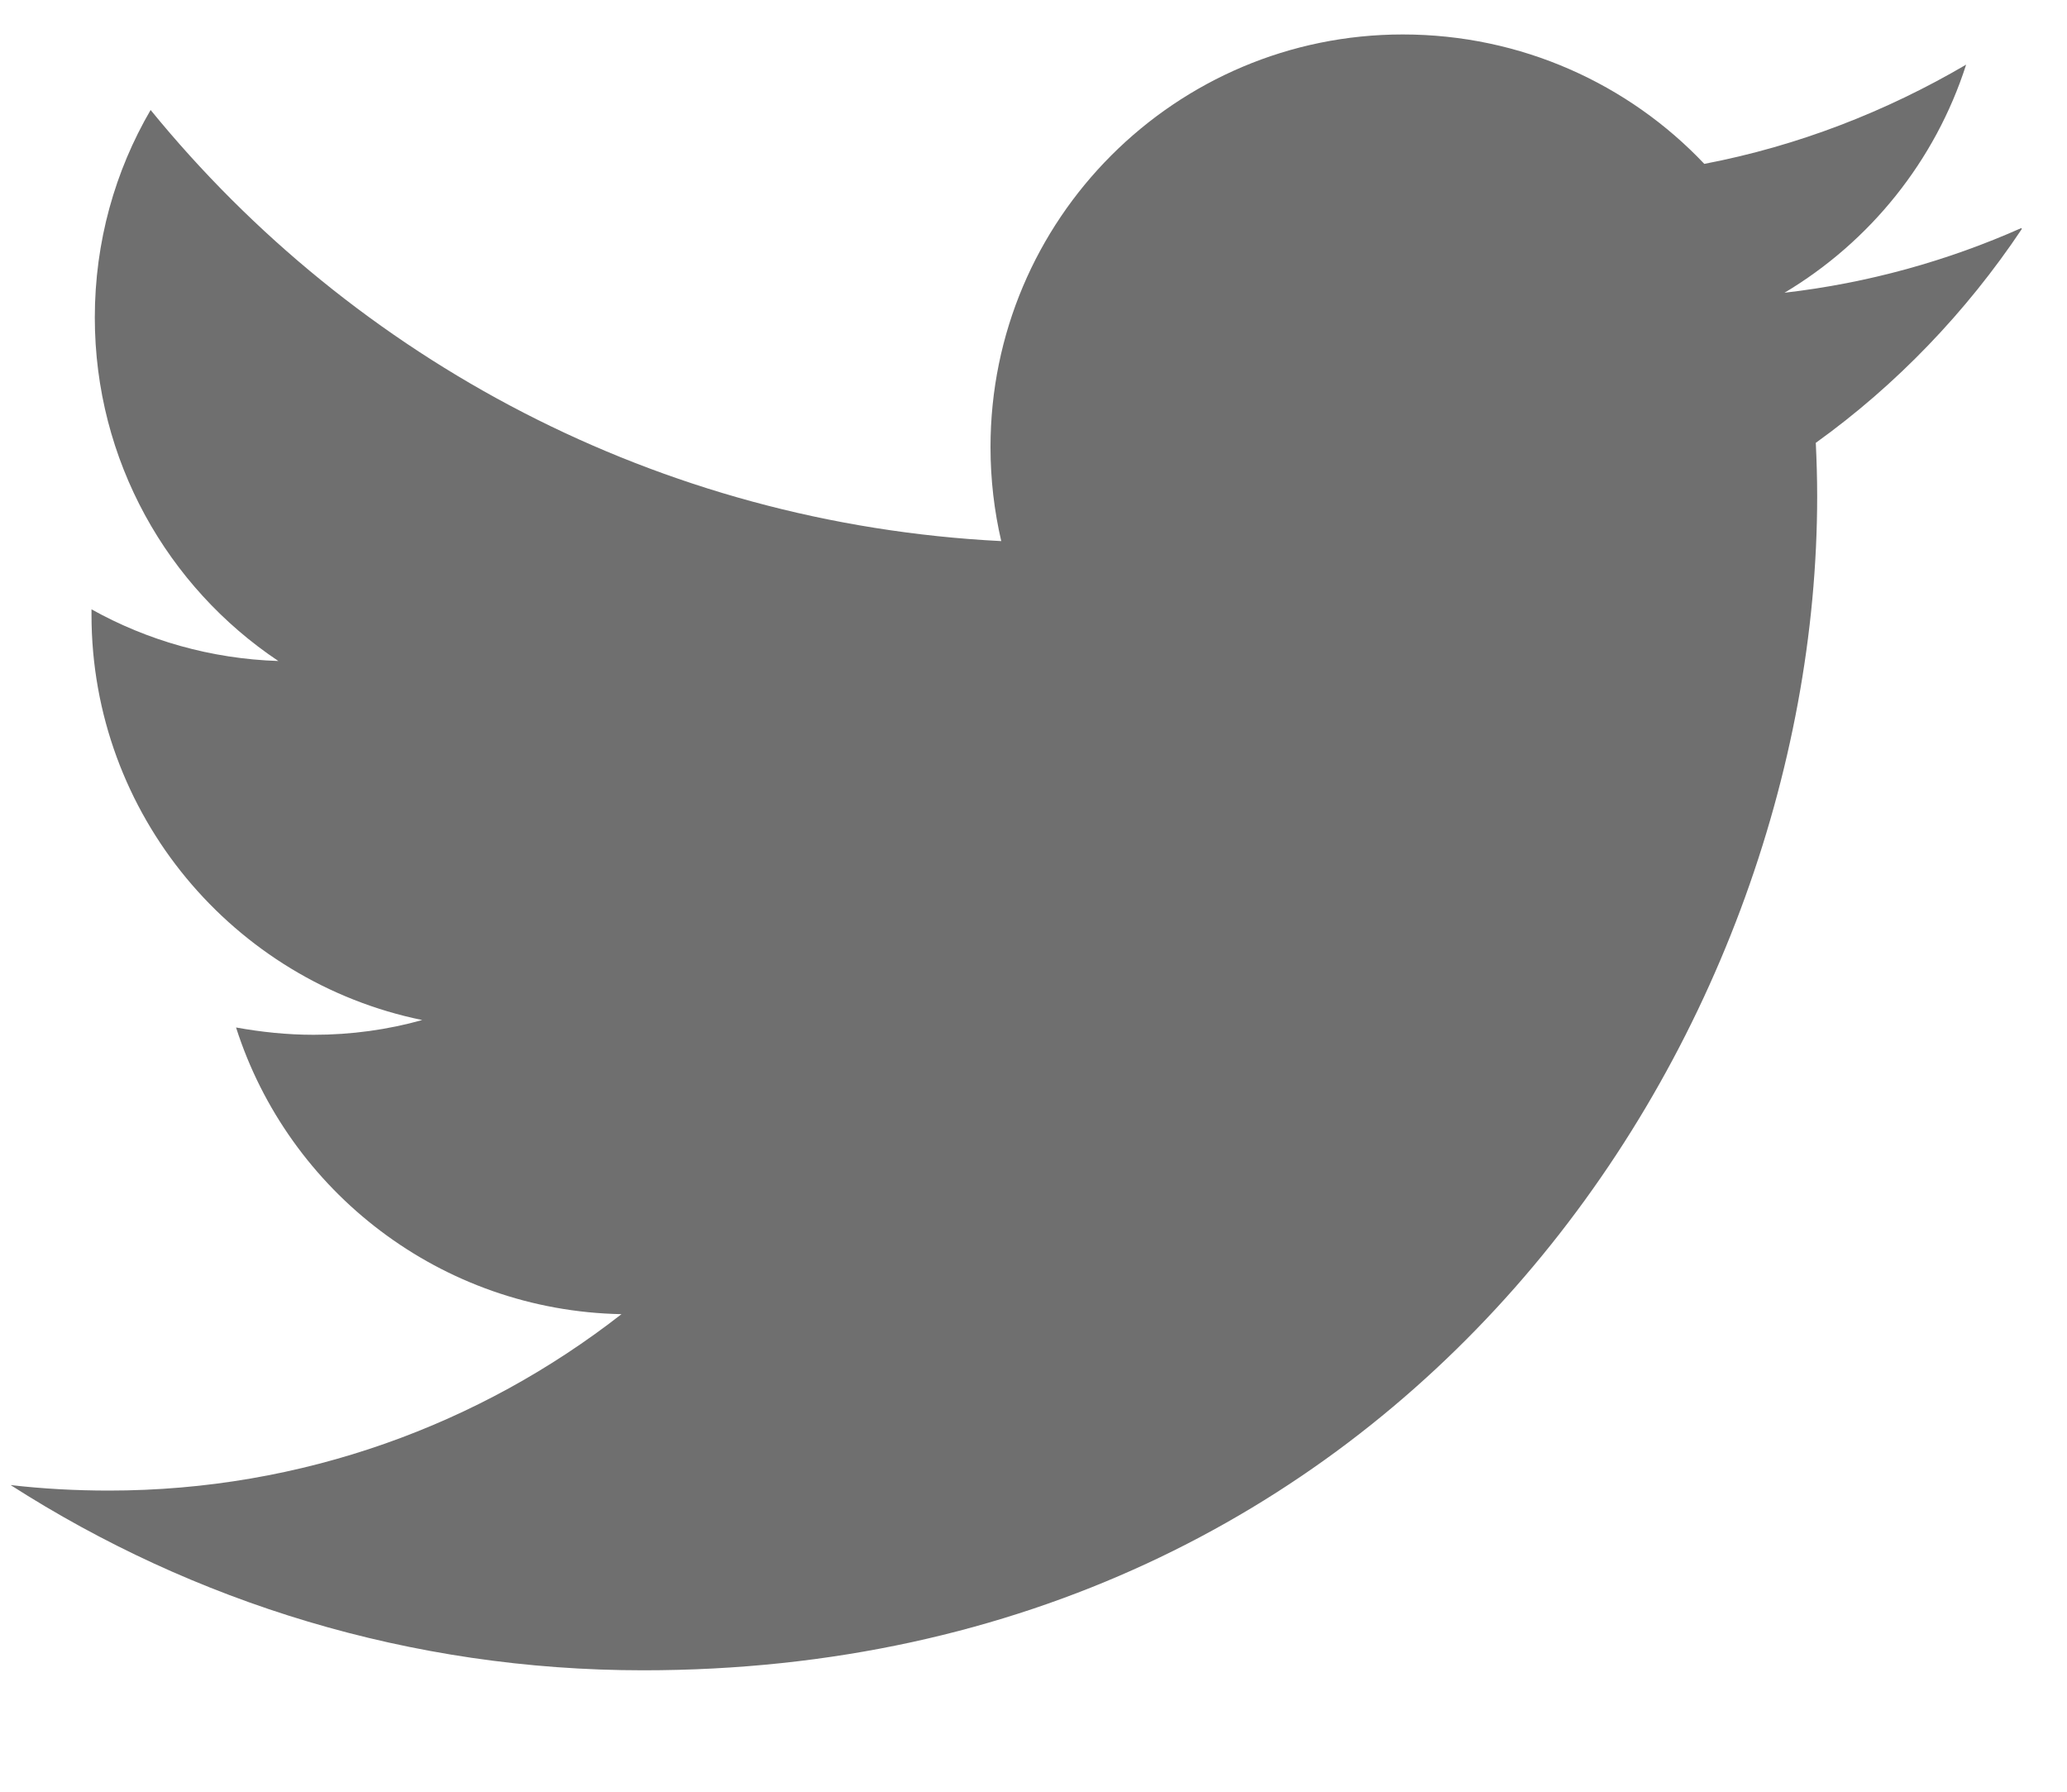 <svg width="15" height="13" viewBox="0 0 15 13" xmlns="http://www.w3.org/2000/svg">
  <path d="M14.67 1.654c-.535.238-1.113.4-1.72.47.62-.37 1.094-.956 1.318-1.655-.58.34-1.22.59-1.9.72C11.82.61 11.04.25 10.18.25c-1.65 0-2.992 1.34-2.992 2.994 0 .235.027.463.078.682C4.776 3.8 2.57 2.61 1.093.798c-.258.442-.405.956-.405 1.506 0 1.038.528 1.955 1.332 2.492-.49-.016-.953-.15-1.356-.375v.04c0 1.45 1.032 2.66 2.4 2.94-.25.07-.514.107-.788.107-.193 0-.38-.02-.563-.053.38 1.19 1.487 2.055 2.797 2.08-1.025.8-2.316 1.28-3.72 1.28-.24 0-.48-.013-.713-.04 1.326.85 2.9 1.344 4.59 1.344 5.507 0 8.52-4.56 8.52-8.52 0-.13-.004-.257-.01-.386.585-.42 1.093-.95 1.494-1.55z" fill="#6F6F6F" fill-rule="evenodd"/>
</svg>
